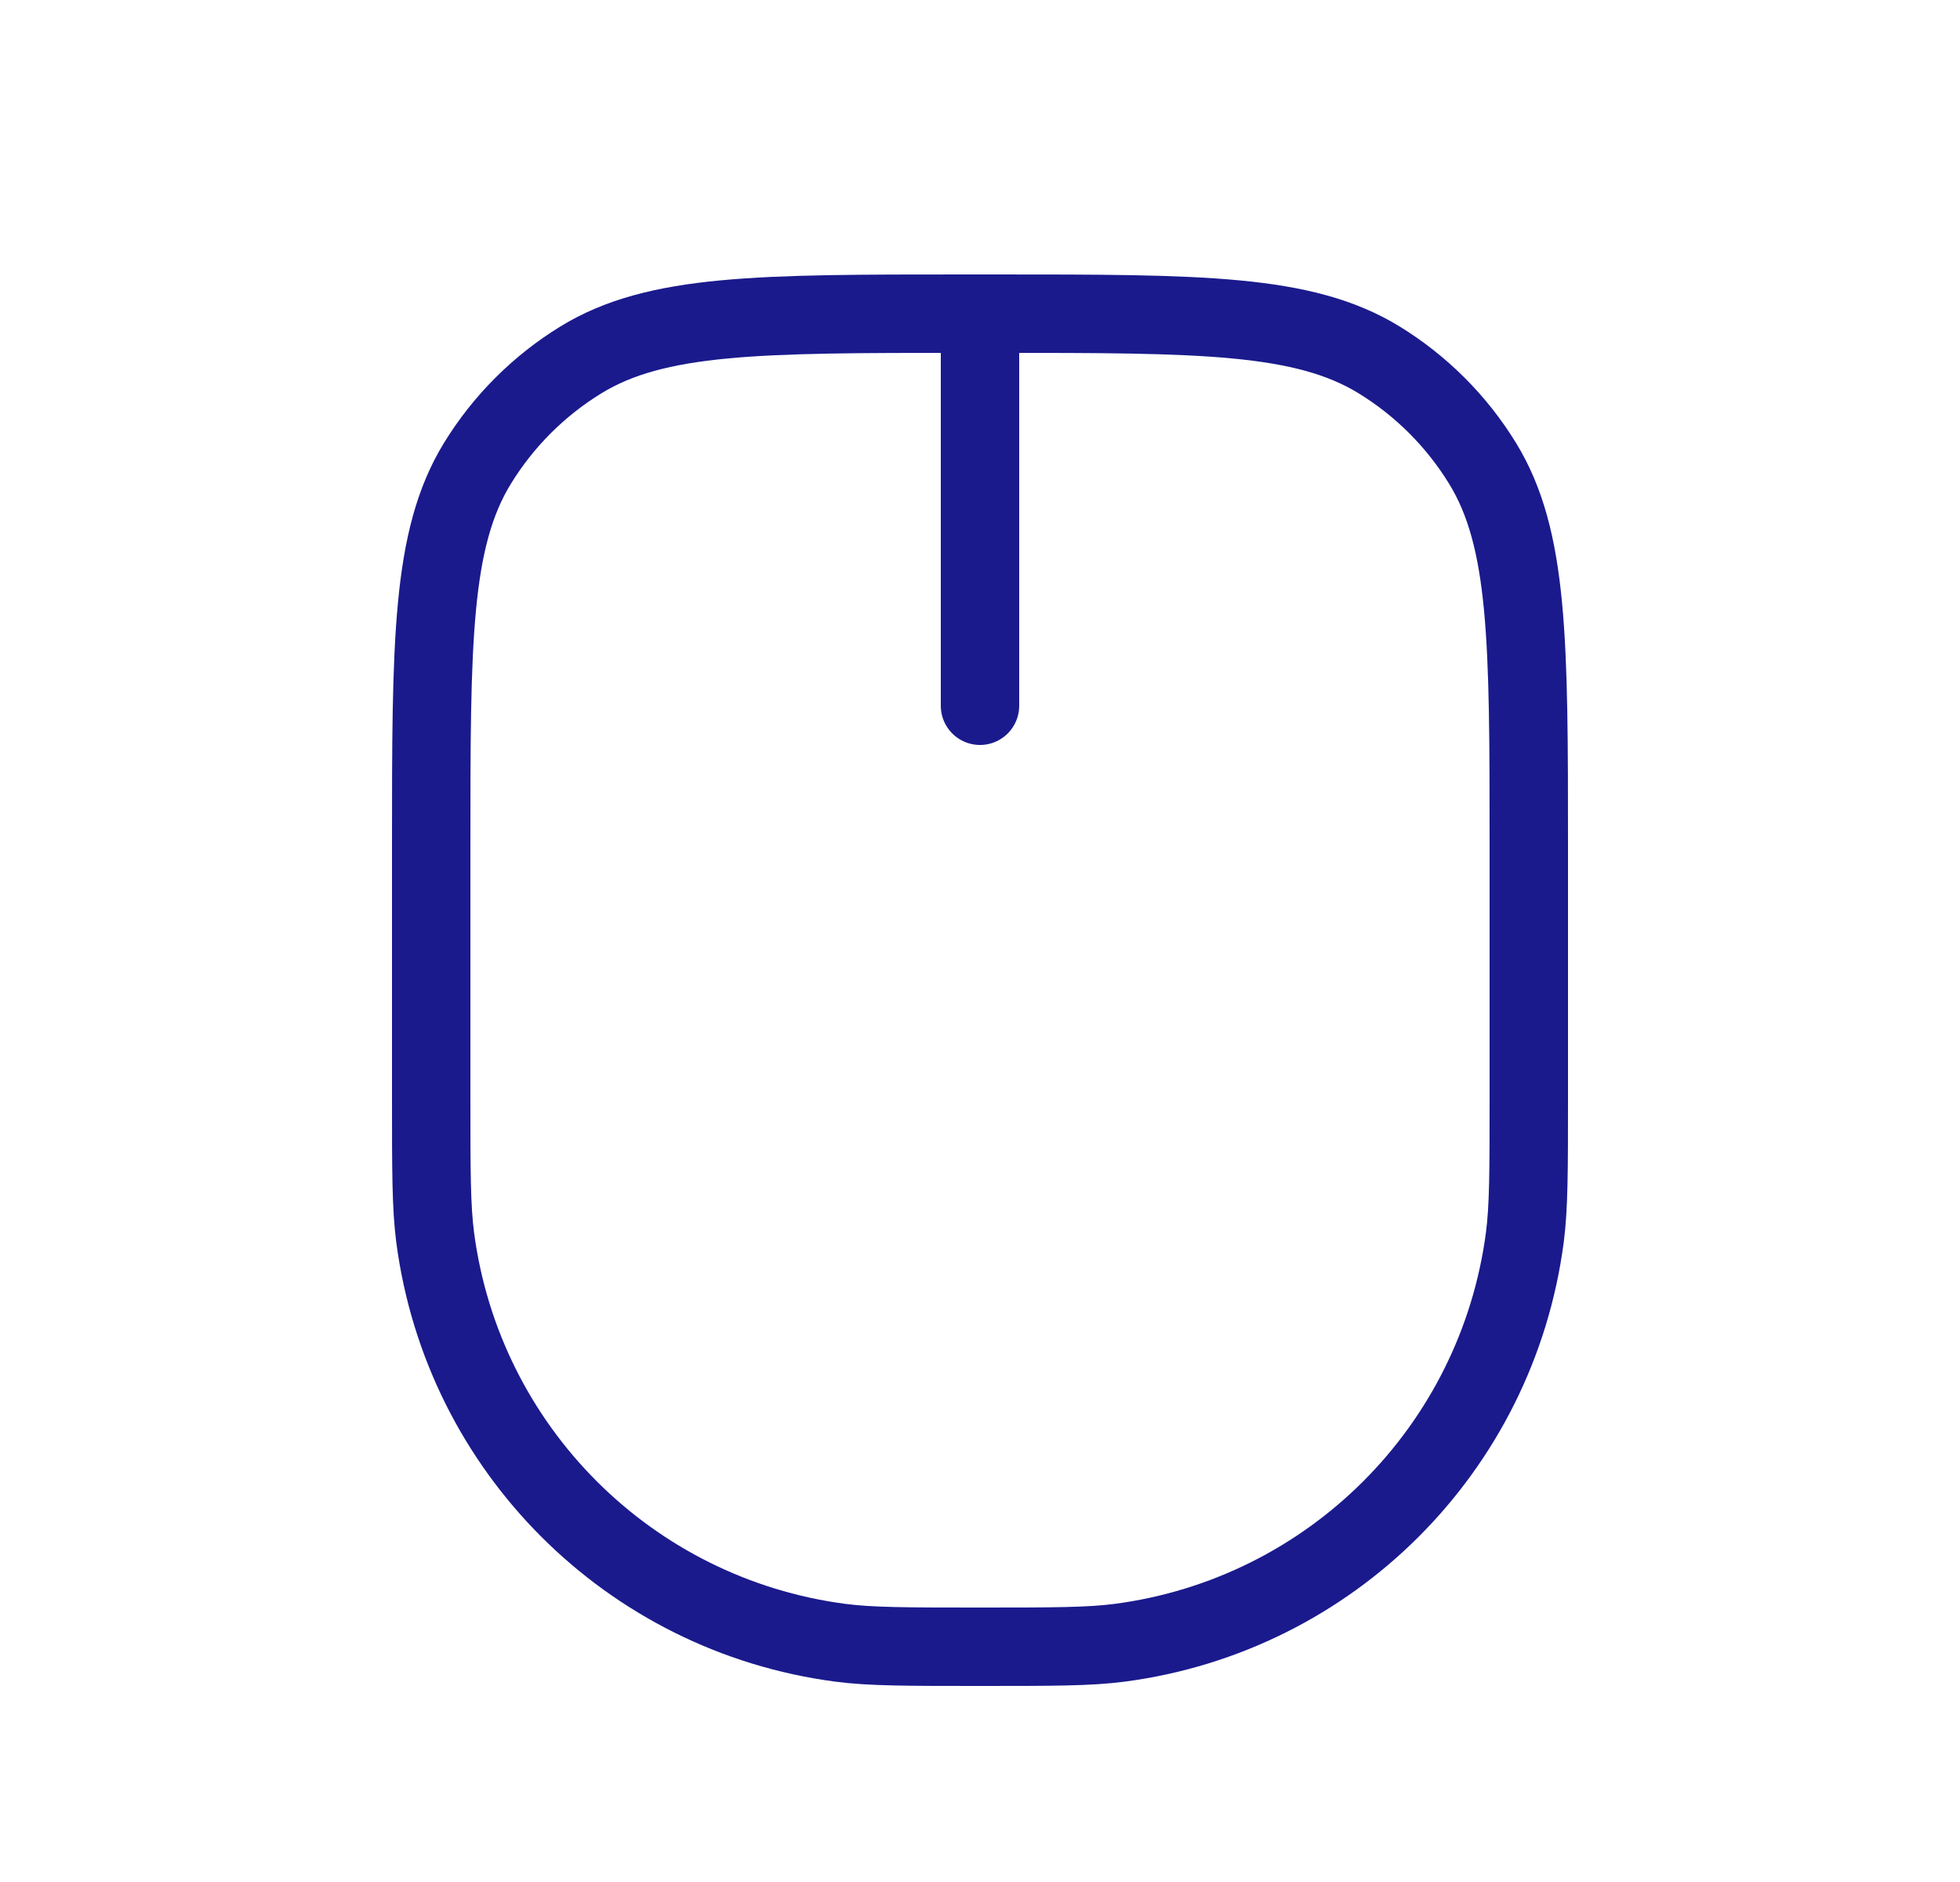 <svg width="25" height="24" viewBox="0 0 25 24" fill="none" xmlns="http://www.w3.org/2000/svg">
<path d="M5.5 10.8C5.5 8.181 5.5 6.872 6.089 5.91C6.419 5.372 6.872 4.919 7.41 4.589C8.372 4 9.681 4 12.3 4H12.7C15.319 4 16.628 4 17.59 4.589C18.128 4.919 18.581 5.372 18.911 5.91C19.5 6.872 19.5 8.181 19.5 10.8V14C19.5 14.929 19.5 15.393 19.449 15.783C19.094 18.476 16.976 20.594 14.283 20.949C13.893 21 13.429 21 12.5 21V21C11.571 21 11.107 21 10.717 20.949C8.024 20.594 5.906 18.476 5.551 15.783C5.5 15.393 5.5 14.929 5.5 14V10.8Z" stroke="#1A1A8D" stroke-linejoin="round"/>
<path d="M12.5 4V9" stroke="#1A1A8D" stroke-linecap="round" stroke-linejoin="round"/>
</svg>
